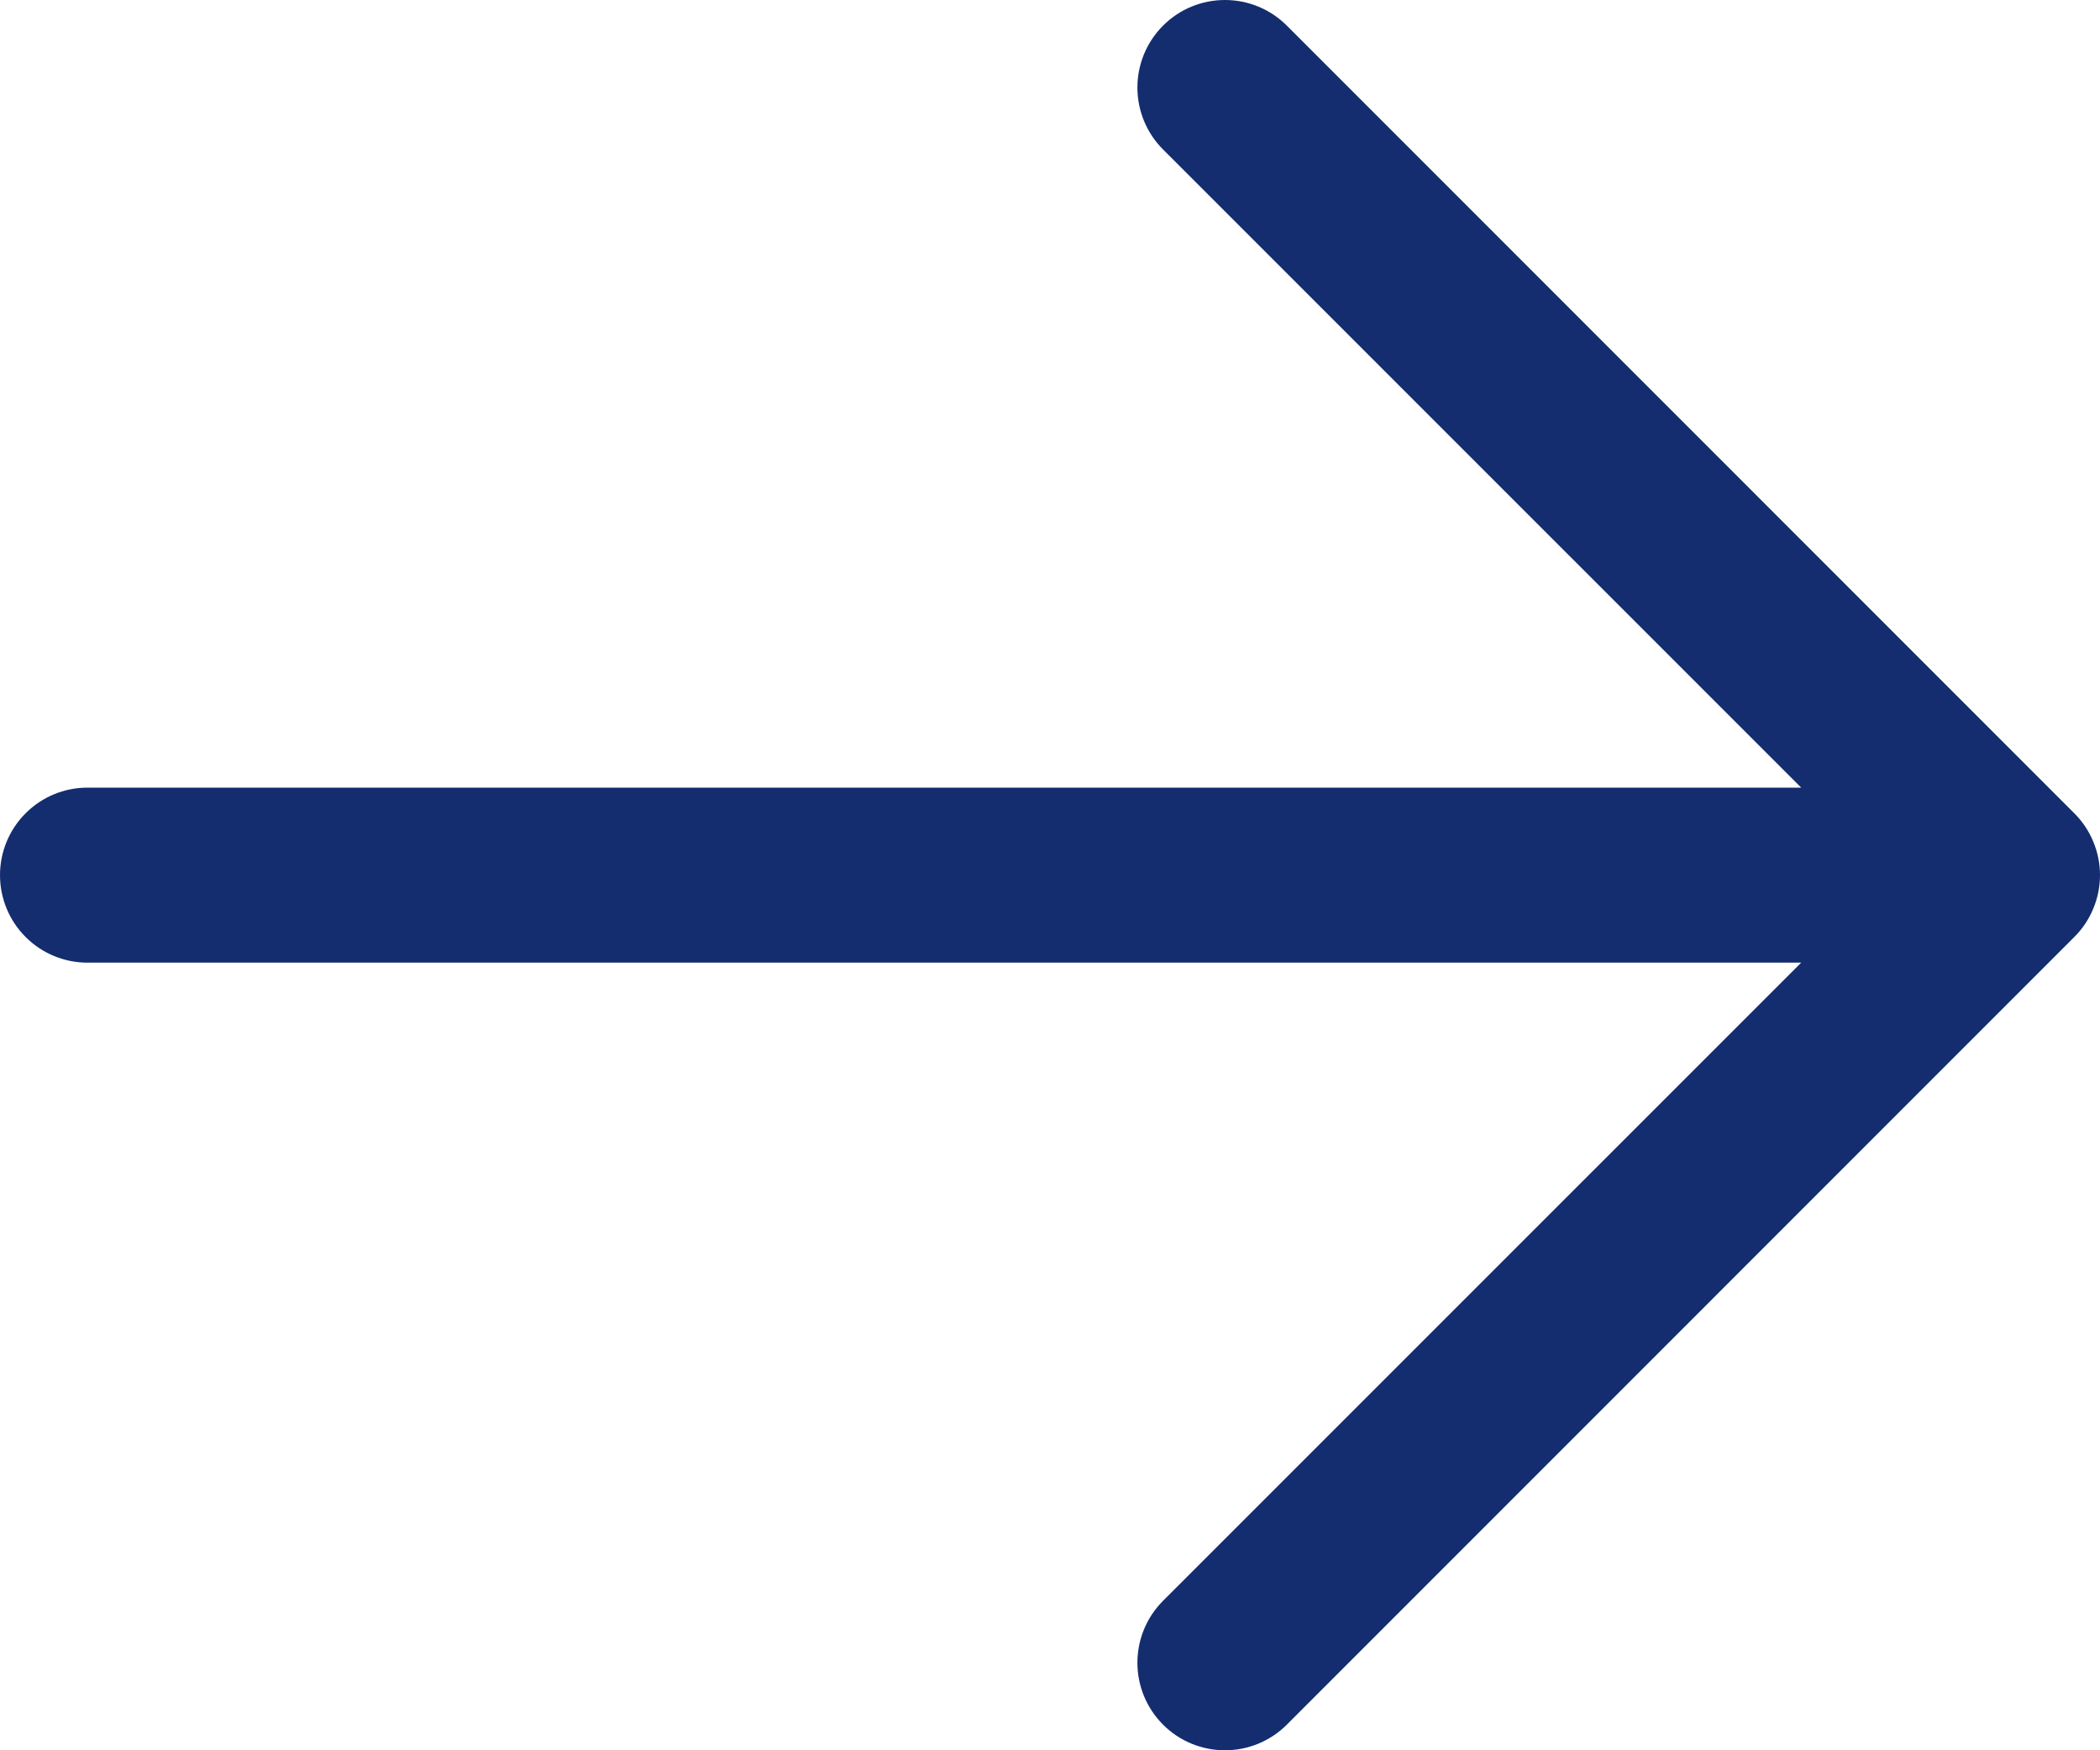 <svg width="24" height="20" viewBox="0 0 24 20" fill="none" xmlns="http://www.w3.org/2000/svg">
<path d="M23.706 10.707L14.707 19.707C14.519 19.895 14.265 20 13.999 20C13.734 20 13.479 19.895 13.292 19.707C13.104 19.519 12.999 19.265 12.999 19C12.999 18.734 13.104 18.48 13.292 18.292L20.585 11H1C0.735 11 0.48 10.895 0.293 10.707C0.105 10.52 0 10.265 0 10C0 9.735 0.105 9.48 0.293 9.293C0.48 9.105 0.735 9 1 9H20.585L13.292 1.708C13.104 1.52 12.999 1.266 12.999 1C12.999 0.735 13.104 0.481 13.292 0.293C13.479 0.105 13.734 0 13.999 0C14.265 0 14.519 0.105 14.707 0.293L23.706 9.293C23.799 9.385 23.873 9.496 23.923 9.617C23.974 9.738 24 9.869 24 10C24 10.131 23.974 10.261 23.923 10.383C23.873 10.504 23.799 10.615 23.706 10.707Z" fill="#142D6F"/>
</svg>
